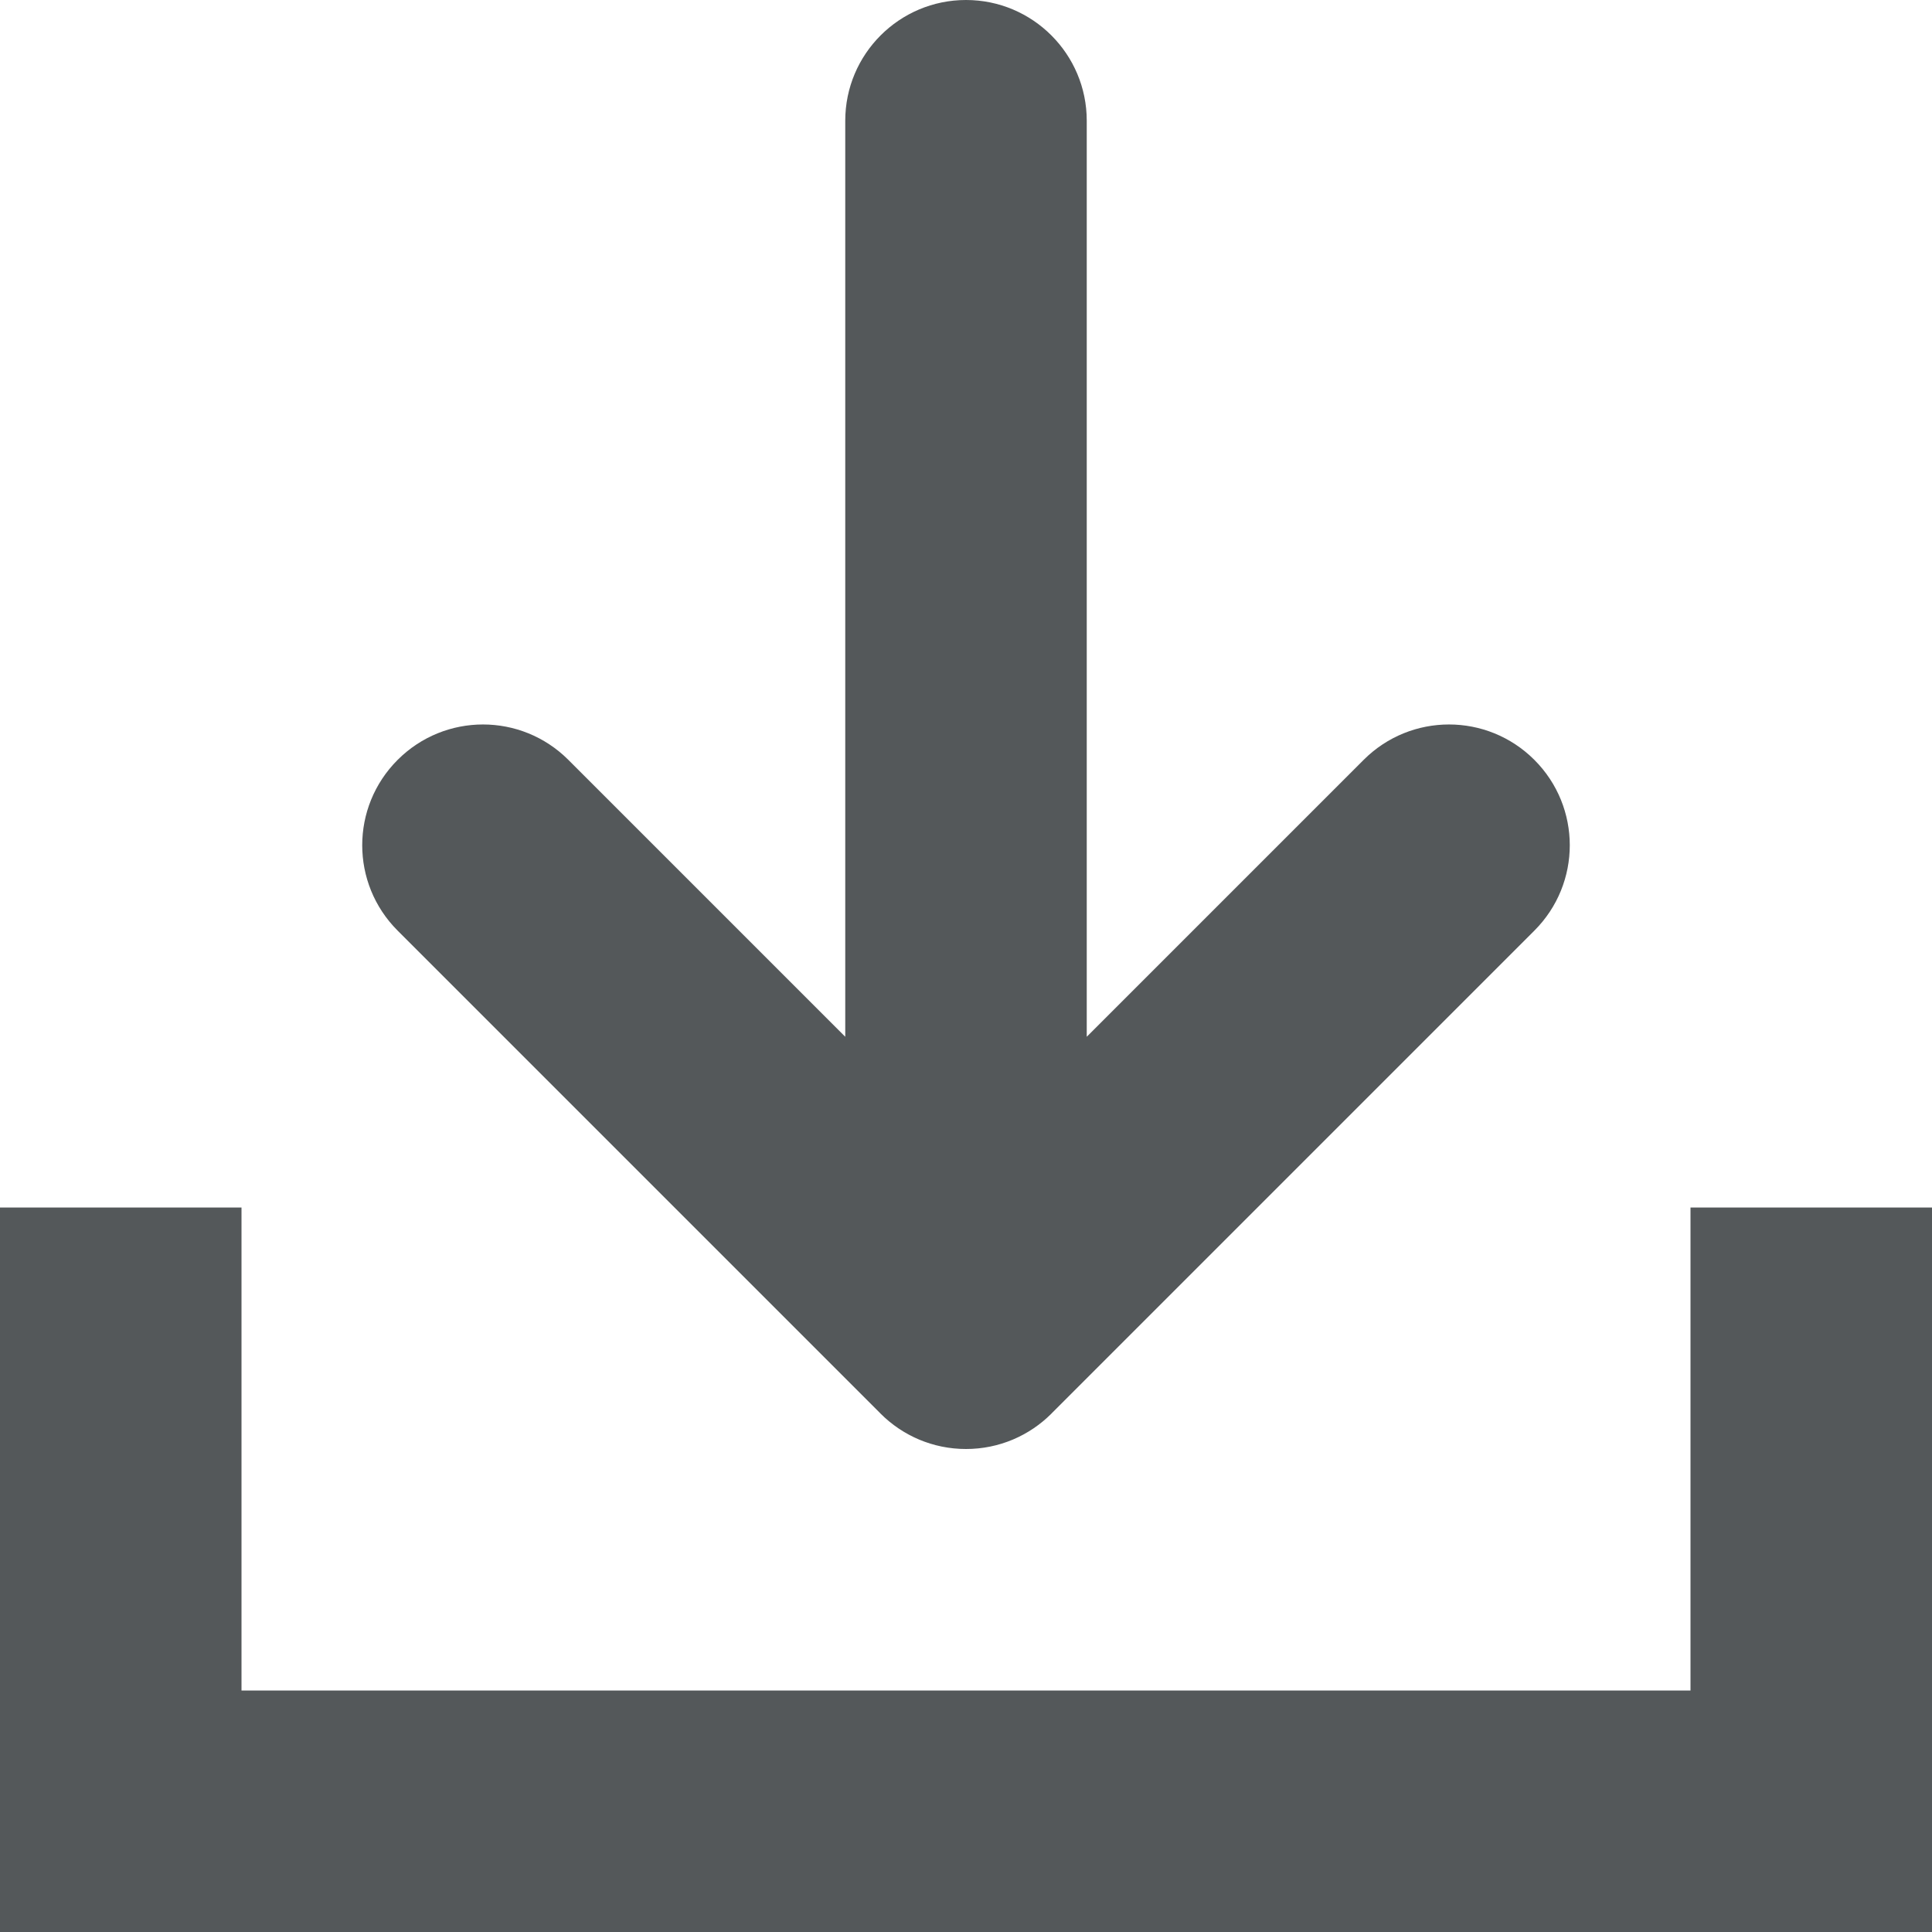 <?xml version="1.0" encoding="UTF-8"?>
<svg width="16px" height="16px" viewBox="0 0 16 16" version="1.1" xmlns="http://www.w3.org/2000/svg" xmlns:xlink="http://www.w3.org/1999/xlink">
    <!-- Generator: Sketch 51.2 (57519) - http://www.bohemiancoding.com/sketch -->
    <title>noun_Download_539066_000000</title>
    <desc>Created with Sketch.</desc>
    <defs></defs>
    <g id="Page-1" stroke="none" stroke-width="1" fill="none" fill-rule="evenodd">
        <g id="noun_Download_539066_000000" fill="#54585A" fill-rule="nonzero">
            <path d="M16,16 L0,16 L0,10 L2,10 L2,14 L14,14 L14,10 L16,10 L16,16 Z M8,12 C7.744,12 7.488,11.902 7.293,11.707 L3.293,7.707 C2.902,7.316 2.902,6.684 3.293,6.293 C3.684,5.902 4.316,5.902 4.707,6.293 L8,9.586 L11.293,6.293 C11.684,5.902 12.316,5.902 12.707,6.293 C13.098,6.684 13.098,7.316 12.707,7.707 L8.707,11.707 C8.512,11.902 8.256,12 8,12 Z M8,12 C7.448,12 7,11.553 7,11 L7,1 C7,0.448 7.448,0 8,0 C8.552,0 9,0.448 9,1 L9,11 C9,11.553 8.552,12 8,12 Z" id="Shape"></path>
        </g>
    </g>
</svg>